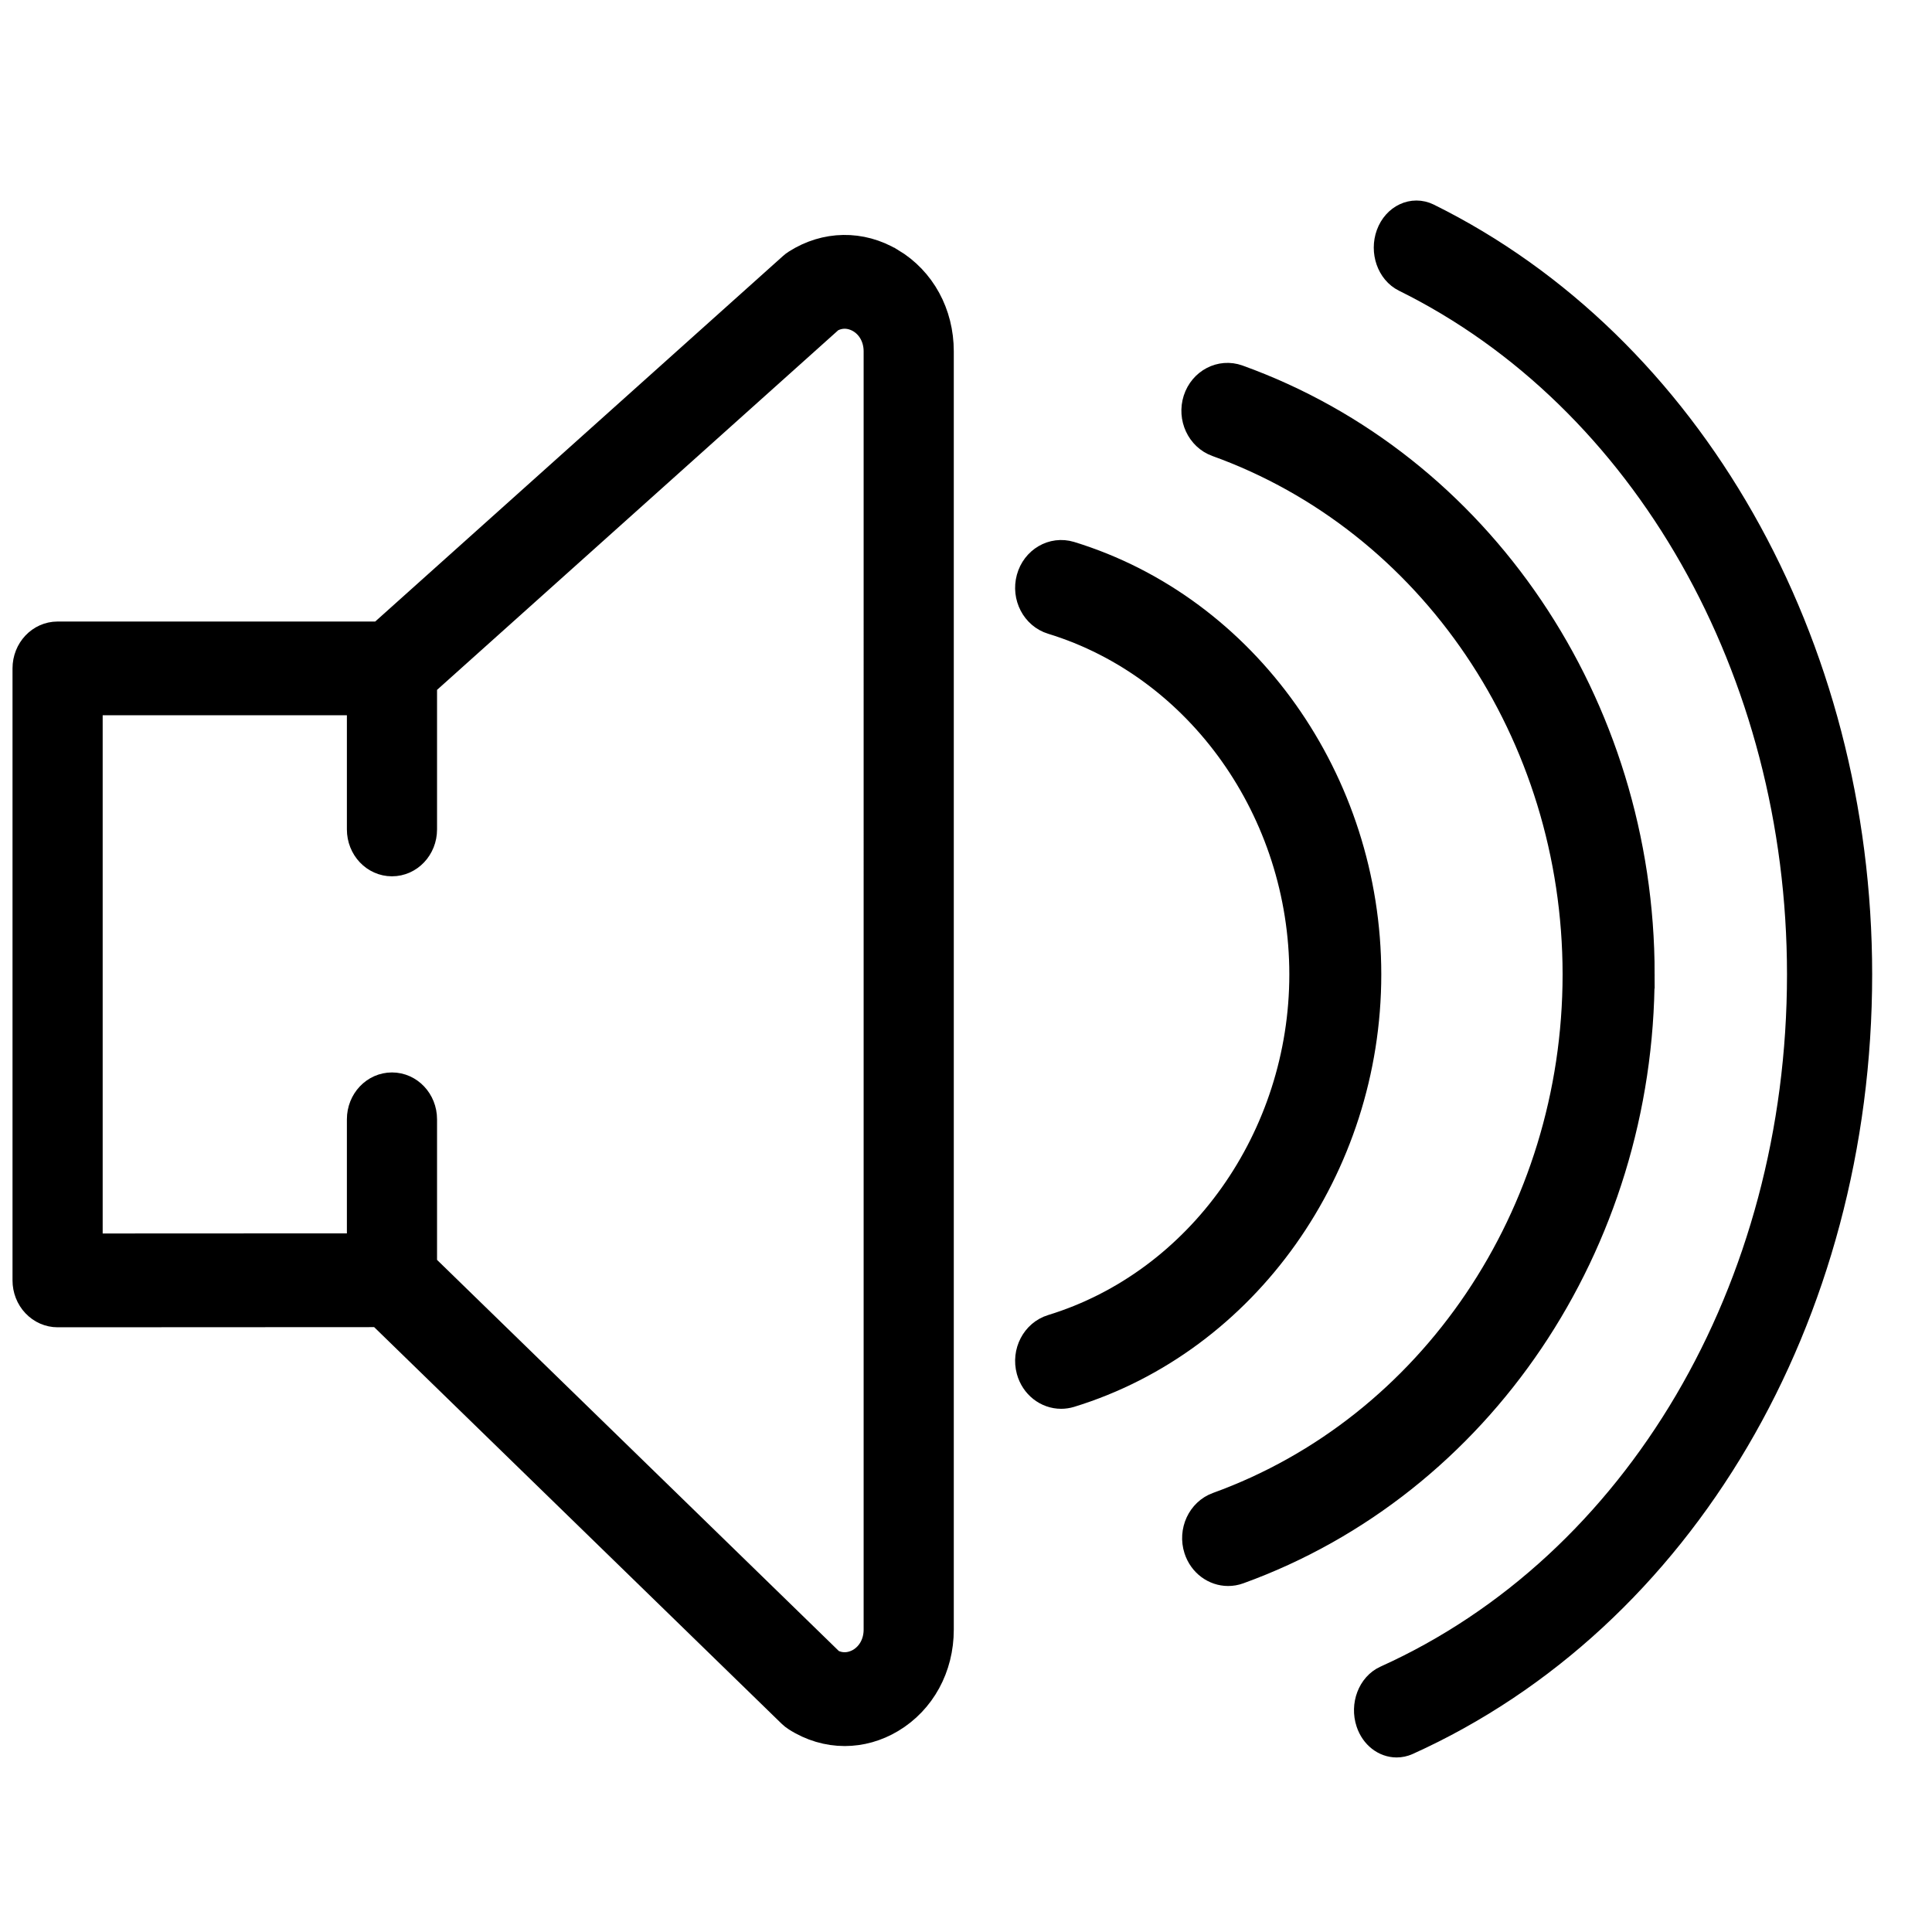 <?xml version="1.0" encoding="UTF-8" standalone="no"?>
<!-- Generator: Adobe Illustrator 19.0.0, SVG Export Plug-In . SVG Version: 6.00 Build 0)  -->

<svg
   version="1.1"
   id="Capa_1"
   x="0px"
   y="0px"
   viewBox="0 0 64 64"
   xml:space="preserve"
   sodipodi:docname="speaker-4.svg"
   width="64"
   height="64"
   inkscape:version="1.1.2 (0a00cf5339, 2022-02-04)"
   xmlns:inkscape="http://www.inkscape.org/namespaces/inkscape"
   xmlns:sodipodi="http://sodipodi.sourceforge.net/DTD/sodipodi-0.dtd"
   xmlns="http://www.w3.org/2000/svg"
   xmlns:svg="http://www.w3.org/2000/svg"
   xmlns:rdf="http://www.w3.org/1999/02/22-rdf-syntax-ns#"
   xmlns:cc="http://creativecommons.org/ns#"
   xmlns:dc="http://purl.org/dc/elements/1.1/"><defs
   id="defs45" /><sodipodi:namedview
   pagecolor="#ffffff"
   bordercolor="#666666"
   borderopacity="1"
   objecttolerance="10"
   gridtolerance="10"
   guidetolerance="10"
   inkscape:pageopacity="0"
   inkscape:pageshadow="2"
   inkscape:window-width="956"
   inkscape:window-height="1009"
   id="namedview43"
   showgrid="false"
   showguides="true"
   inkscape:guide-bbox="true"
   inkscape:zoom="3.9333333"
   inkscape:cx="37.5"
   inkscape:cy="11.694915"
   inkscape:window-x="1920"
   inkscape:window-y="42"
   inkscape:window-maximized="0"
   inkscape:current-layer="g10"
   inkscape:pagecheckerboard="0"><sodipodi:guide
     position="32.034,114.153"
     orientation="1,0"
     id="guide854"
     inkscape:locked="false" /></sodipodi:namedview>
<g
   id="g10"
   transform="matrix(1.067,0,0,1.067,0,0.42)">
	<path
   d="M 27.649,7.758 C 26.729,7.206 25.638,7.224 24.733,7.802 24.69,7.829 24.648,7.861 24.611,7.895 L 11.823,19.358 H 1.788 c -0.522,0 -0.944,0.447 -0.944,1 v 19 c 0,0.266 0.099,0.52 0.277,0.707 0.177,0.187 0.416,0.293 0.667,0.293 l 10.013,-0.005 12.781,12.44 c 0.047,0.046 0.098,0.086 0.152,0.12 0.464,0.297 0.979,0.446 1.493,0.446 0.488,-0.001 0.975,-0.134 1.423,-0.402 0.943,-0.564 1.506,-1.594 1.506,-2.756 V 10.514 c 0,-1.161 -0.563,-2.191 -1.506,-2.756 z m -0.381,42.443 c 0,0.431 -0.205,0.81 -0.546,1.015 -0.146,0.087 -0.517,0.255 -0.944,0.026 L 13.113,38.913 v -4.556 c 0,-0.553 -0.422,-1 -0.944,-1 -0.522,0 -0.944,0.447 -0.944,1 v 3.996 l -8.493,0.004 v -17 h 8.493 v 4 c 0,0.553 0.422,1 0.944,1 0.522,0 0.944,-0.447 0.944,-1 v -4.536 l 12.65,-11.34 c 0.435,-0.242 0.813,-0.07 0.959,0.018 0.342,0.205 0.546,0.584 0.546,1.015 z"
   id="path2"
   inkscape:connector-curvature="0"
   style="stroke:#000000;stroke-width:0.911;stroke-miterlimit:4;stroke-dasharray:none;stroke-opacity:1;paint-order:markers fill stroke" />
	<path
   d="m 50.885,29.858 c 0,-8.347 -5.013,-15.76 -12.475,-18.447 -0.492,-0.177 -1.029,0.103 -1.197,0.626 -0.167,0.522 0.097,1.091 0.59,1.269 6.696,2.411 11.195,9.063 11.195,16.553 0,7.483 -4.491,14.136 -11.174,16.554 -0.492,0.178 -0.756,0.746 -0.587,1.27 0.134,0.415 0.5,0.677 0.892,0.677 0.101,0 0.204,-0.017 0.305,-0.054 7.448,-2.695 12.45,-10.108 12.45,-18.448 z"
   id="path4"
   inkscape:connector-curvature="0"
   style="stroke:#000000;stroke-width:0.971;stroke-opacity:1" />
	<path
   d="m 44.309,6.374 c -0.436,-0.213 -0.94,0.021 -1.127,0.53 -0.185,0.509 0.019,1.096 0.456,1.312 7.475,3.693 12.305,12.189 12.305,21.642 0,9.777 -5.062,18.38 -12.895,21.914 -0.442,0.2 -0.662,0.779 -0.49,1.294 0.131,0.396 0.457,0.639 0.801,0.639 0.103,0 0.208,-0.021 0.31,-0.067 8.499,-3.837 13.991,-13.171 13.991,-23.78 0,-10.258 -5.241,-19.476 -13.352,-23.484 z"
   id="path6"
   inkscape:connector-curvature="0"
   style="stroke:#000000;stroke-width:0.927;stroke-opacity:1" />
	<path
   d="m 42.398,29.858 c 0,-5.972 -3.78,-11.302 -9.193,-12.962 -0.5,-0.151 -1.022,0.152 -1.167,0.684 -0.144,0.53 0.143,1.085 0.645,1.238 4.61,1.413 7.831,5.953 7.831,11.04 0,5.087 -3.22,9.627 -7.831,11.04 -0.501,0.153 -0.789,0.708 -0.645,1.238 0.12,0.438 0.496,0.723 0.906,0.723 0.087,0 0.174,-0.013 0.261,-0.039 5.414,-1.661 9.193,-6.991 9.193,-12.962 z"
   id="path8"
   inkscape:connector-curvature="0"
   style="stroke:#000000;stroke-width:0.971;stroke-opacity:1" />
</g>
<g
   id="g12"
   transform="translate(0,4)">
</g>
<g
   id="g14"
   transform="translate(0,4)">
</g>
<g
   id="g16"
   transform="translate(0,4)">
</g>
<g
   id="g18"
   transform="translate(0,4)">
</g>
<g
   id="g20"
   transform="translate(0,4)">
</g>
<g
   id="g22"
   transform="translate(0,4)">
</g>
<g
   id="g24"
   transform="translate(0,4)">
</g>
<g
   id="g26"
   transform="translate(0,4)">
</g>
<g
   id="g28"
   transform="translate(0,4)">
</g>
<g
   id="g30"
   transform="translate(0,4)">
</g>
<g
   id="g32"
   transform="translate(0,4)">
</g>
<g
   id="g34"
   transform="translate(0,4)">
</g>
<g
   id="g36"
   transform="translate(0,4)">
</g>
<g
   id="g38"
   transform="translate(0,4)">
</g>
<g
   id="g40"
   transform="translate(0,4)">
</g>
</svg>
